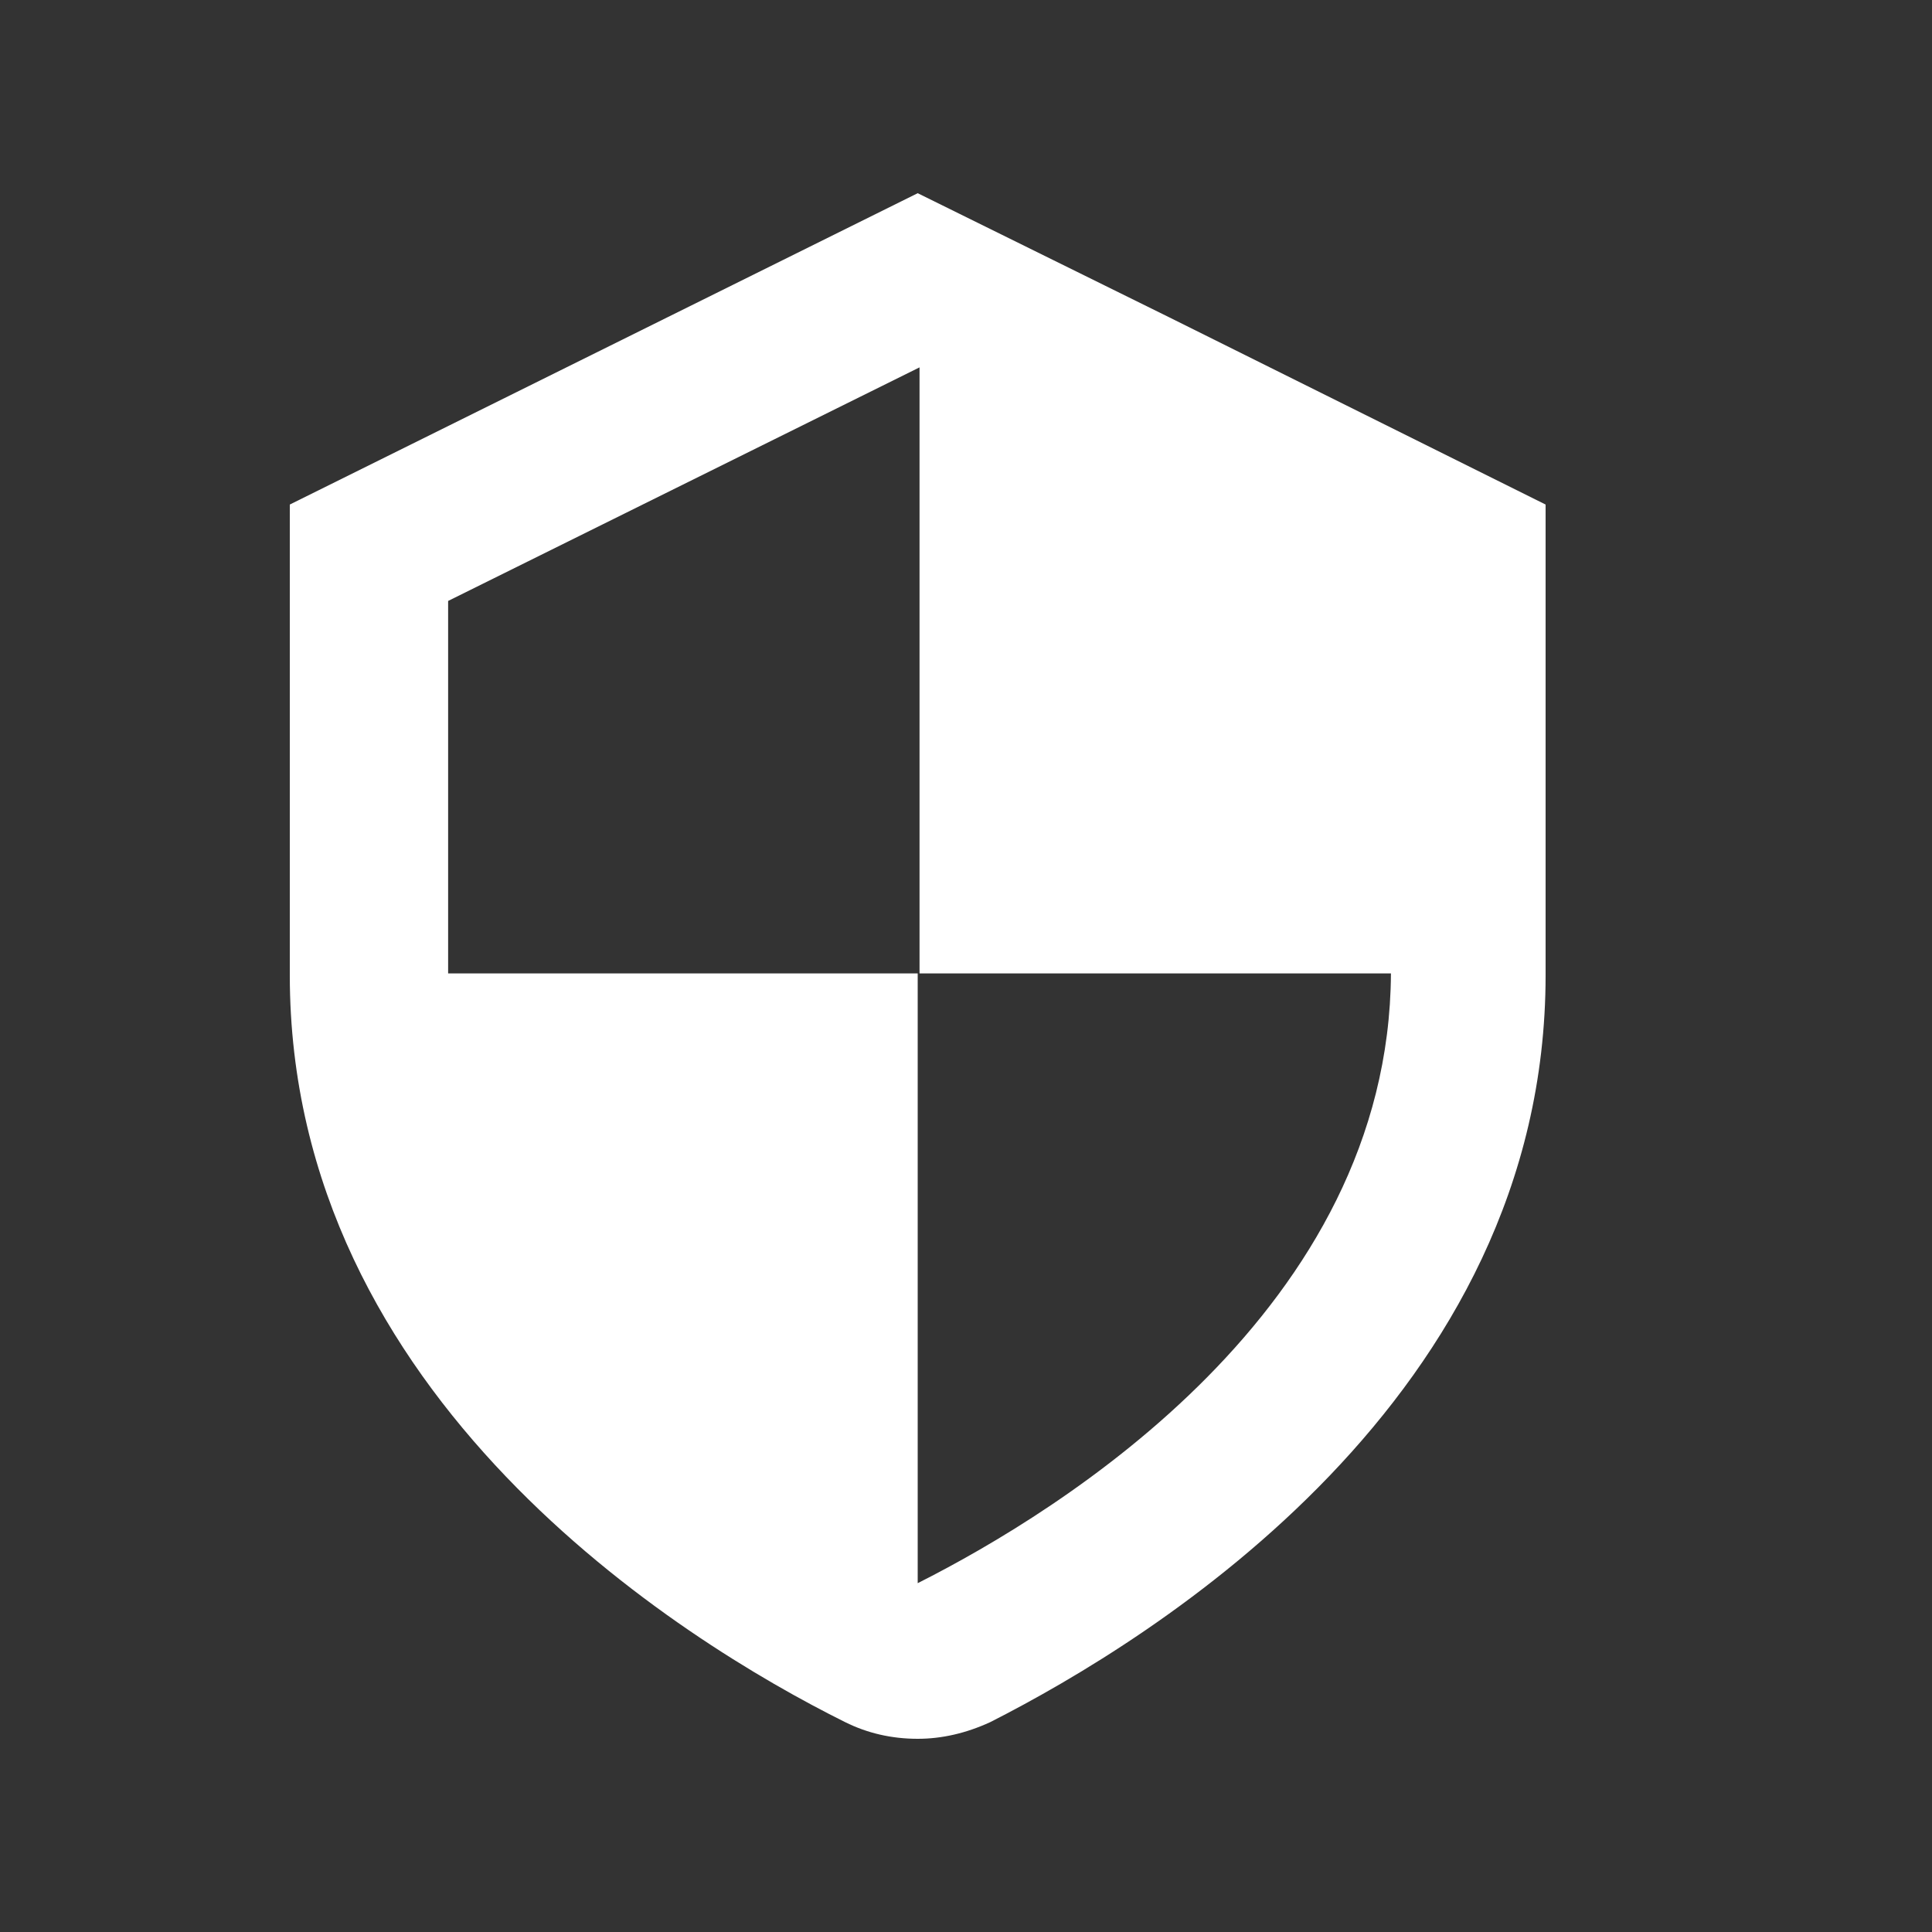 <svg width="20" height="20" viewBox="0 0 20 20" fill="none" xmlns="http://www.w3.org/2000/svg">
<rect x="0" y="0" width="20" height="20" fill="#333333" stroke="none"/>
<path d="M12.104 3.285L9.5 2L3 5.223C3 5.223 3 8.024 3 10.096C3 14.47 7.05 16.983 8.748 17.827C8.979 17.942 9.23 18 9.5 18C9.751 18 10.002 17.942 10.252 17.827C11.95 16.964 16 14.47 16 10.096C16 7.333 16 5.223 16 5.223L12.104 3.285ZM9.5 16.389V10.077H4.639V6.221L9.519 3.803V10.077H14.399C14.38 13.549 10.985 15.64 9.5 16.389Z" fill="white"/>
</svg>
